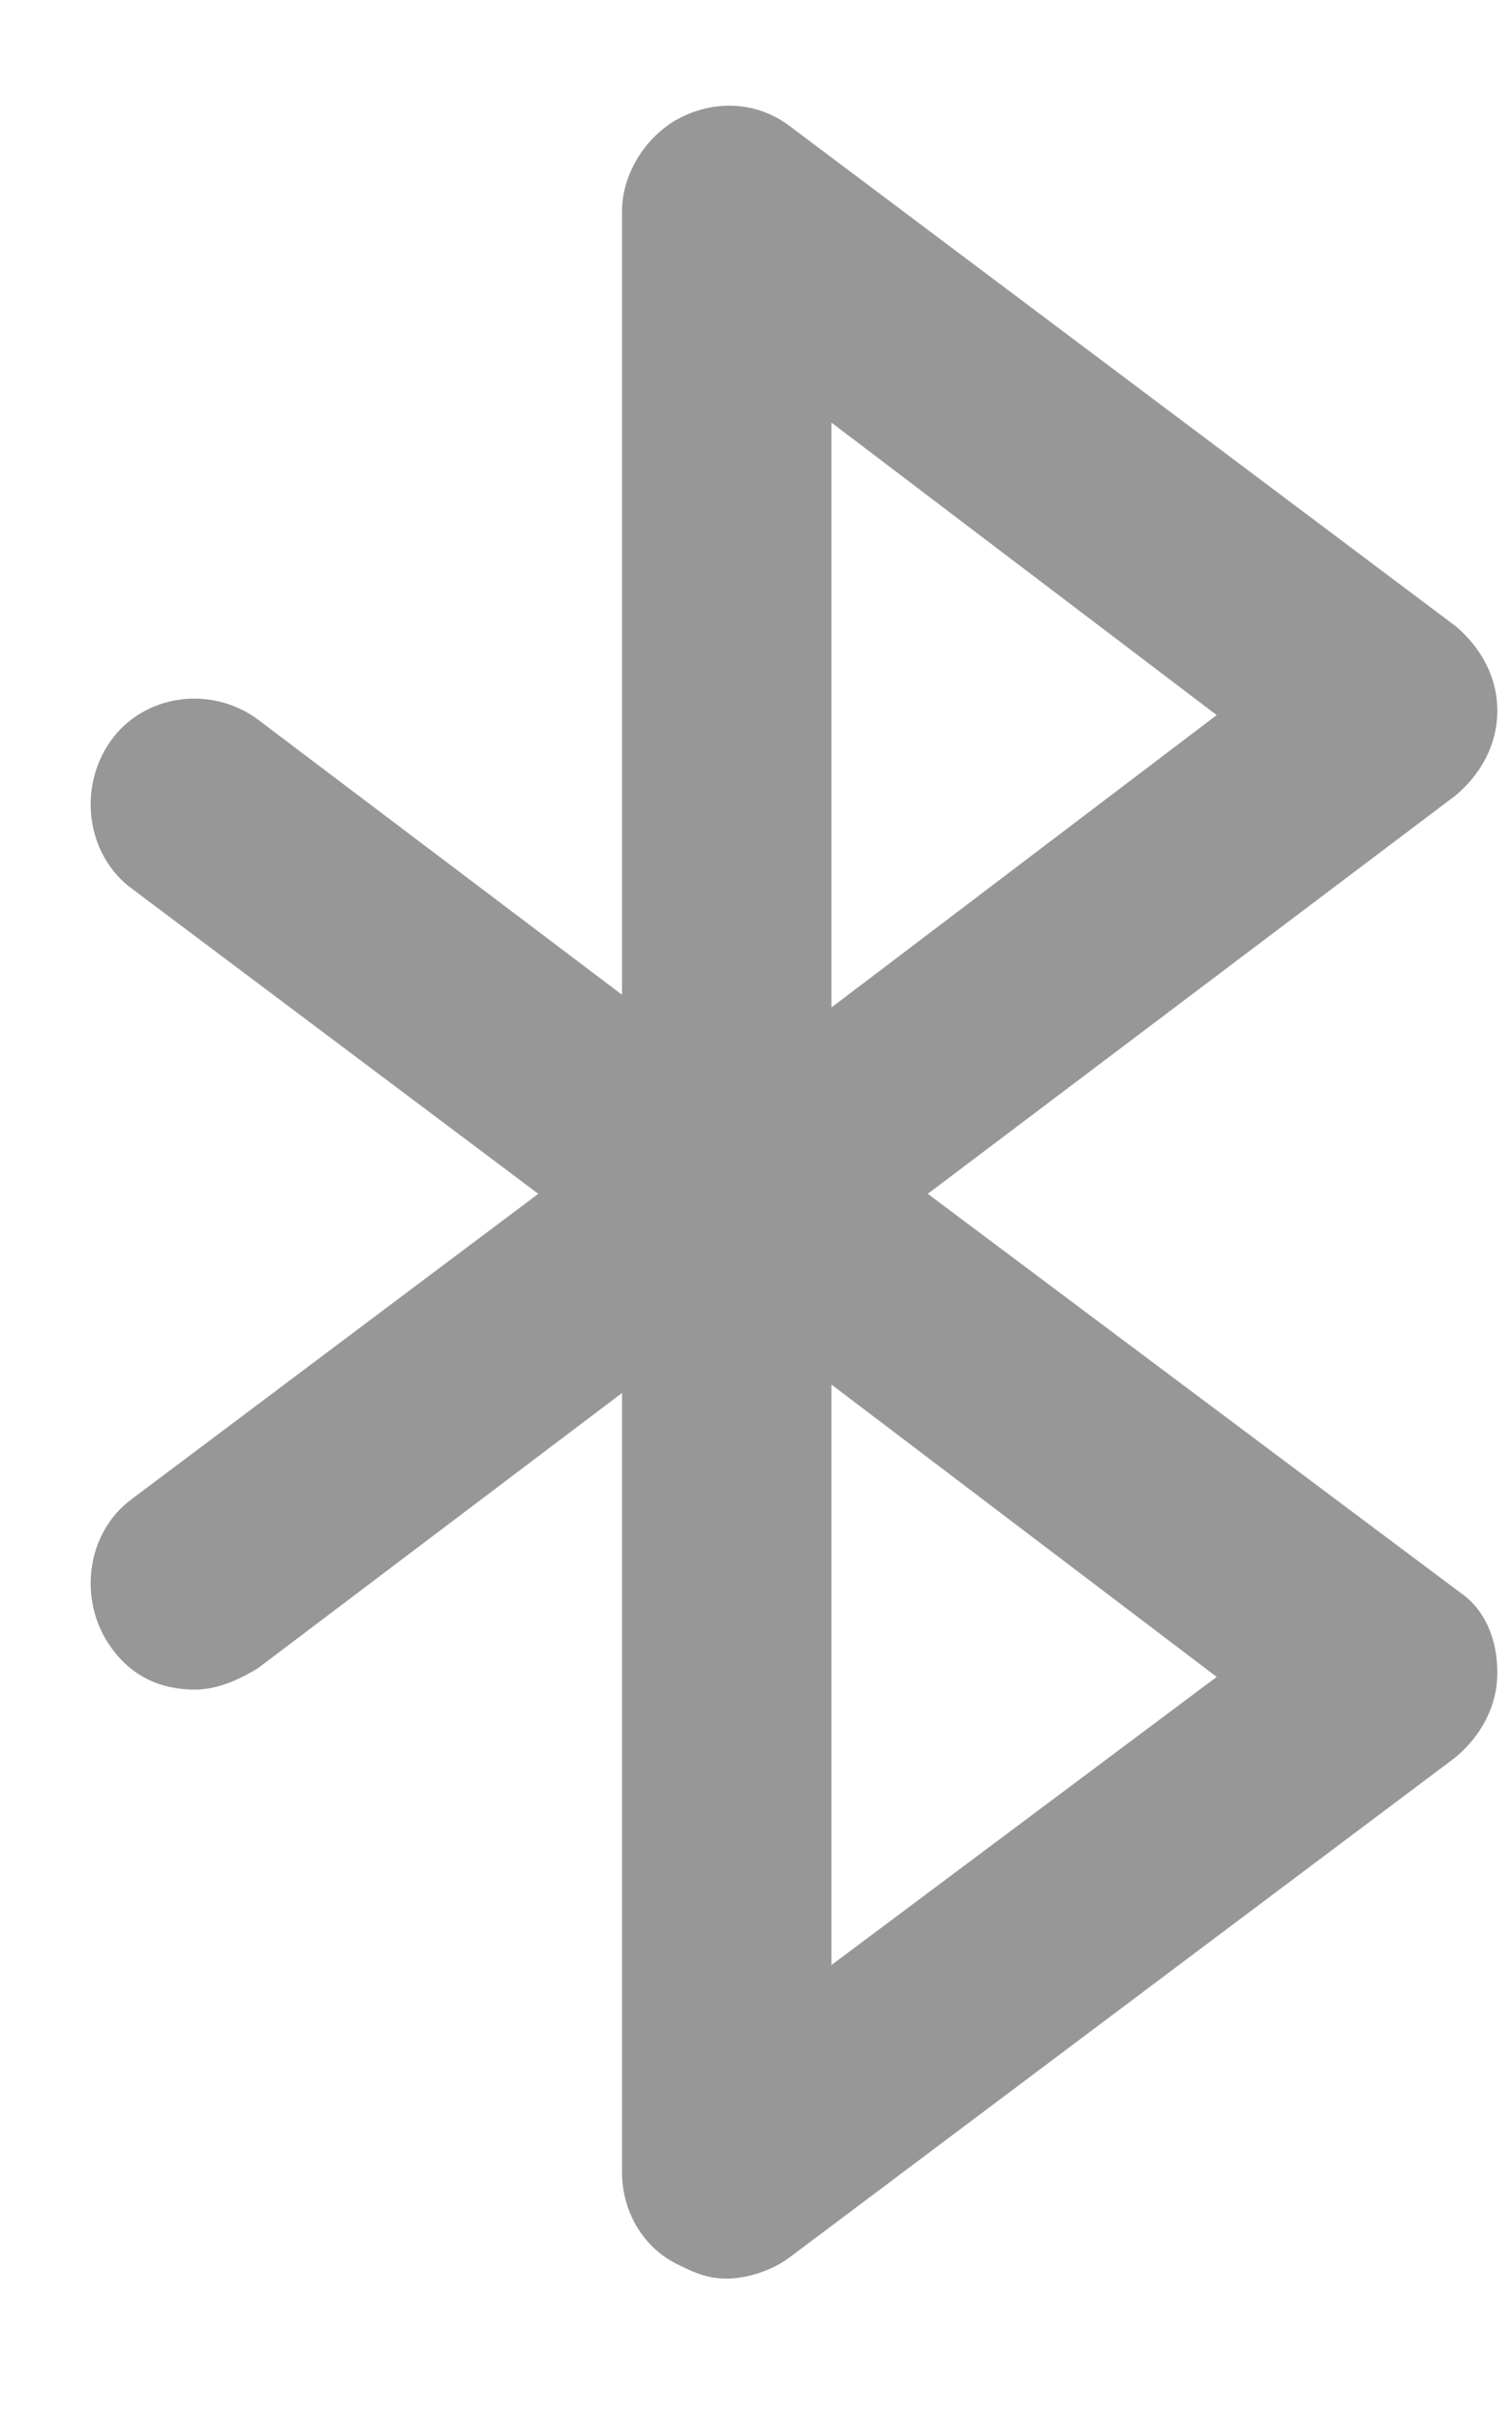 <svg width="10" height="16" viewBox="0 0 10 16" fill="none" xmlns="http://www.w3.org/2000/svg">
<path d="M9.654 10.527L6.136 7.893L9.626 5.26C9.793 5.12 9.903 4.924 9.903 4.699C9.903 4.475 9.793 4.279 9.626 4.139L5.222 0.833C5 0.665 4.723 0.665 4.502 0.777C4.28 0.889 4.114 1.142 4.114 1.394V6.577L1.704 4.756C1.399 4.531 0.956 4.587 0.734 4.896C0.513 5.204 0.568 5.652 0.873 5.876L3.56 7.893L0.873 9.91C0.568 10.134 0.513 10.583 0.734 10.891C0.873 11.087 1.067 11.171 1.288 11.171C1.427 11.171 1.565 11.115 1.704 11.031L4.114 9.21V14.365C4.114 14.617 4.252 14.869 4.502 14.981C4.613 15.037 4.696 15.065 4.806 15.065C4.945 15.065 5.111 15.009 5.222 14.925L9.626 11.619C9.793 11.479 9.903 11.283 9.903 11.059C9.903 10.835 9.82 10.639 9.654 10.527ZM5.499 2.794L8.047 4.728L5.499 6.661V2.794ZM5.499 12.992V9.154L8.047 11.087L5.499 12.992Z" fill="#979797"/>
</svg>
